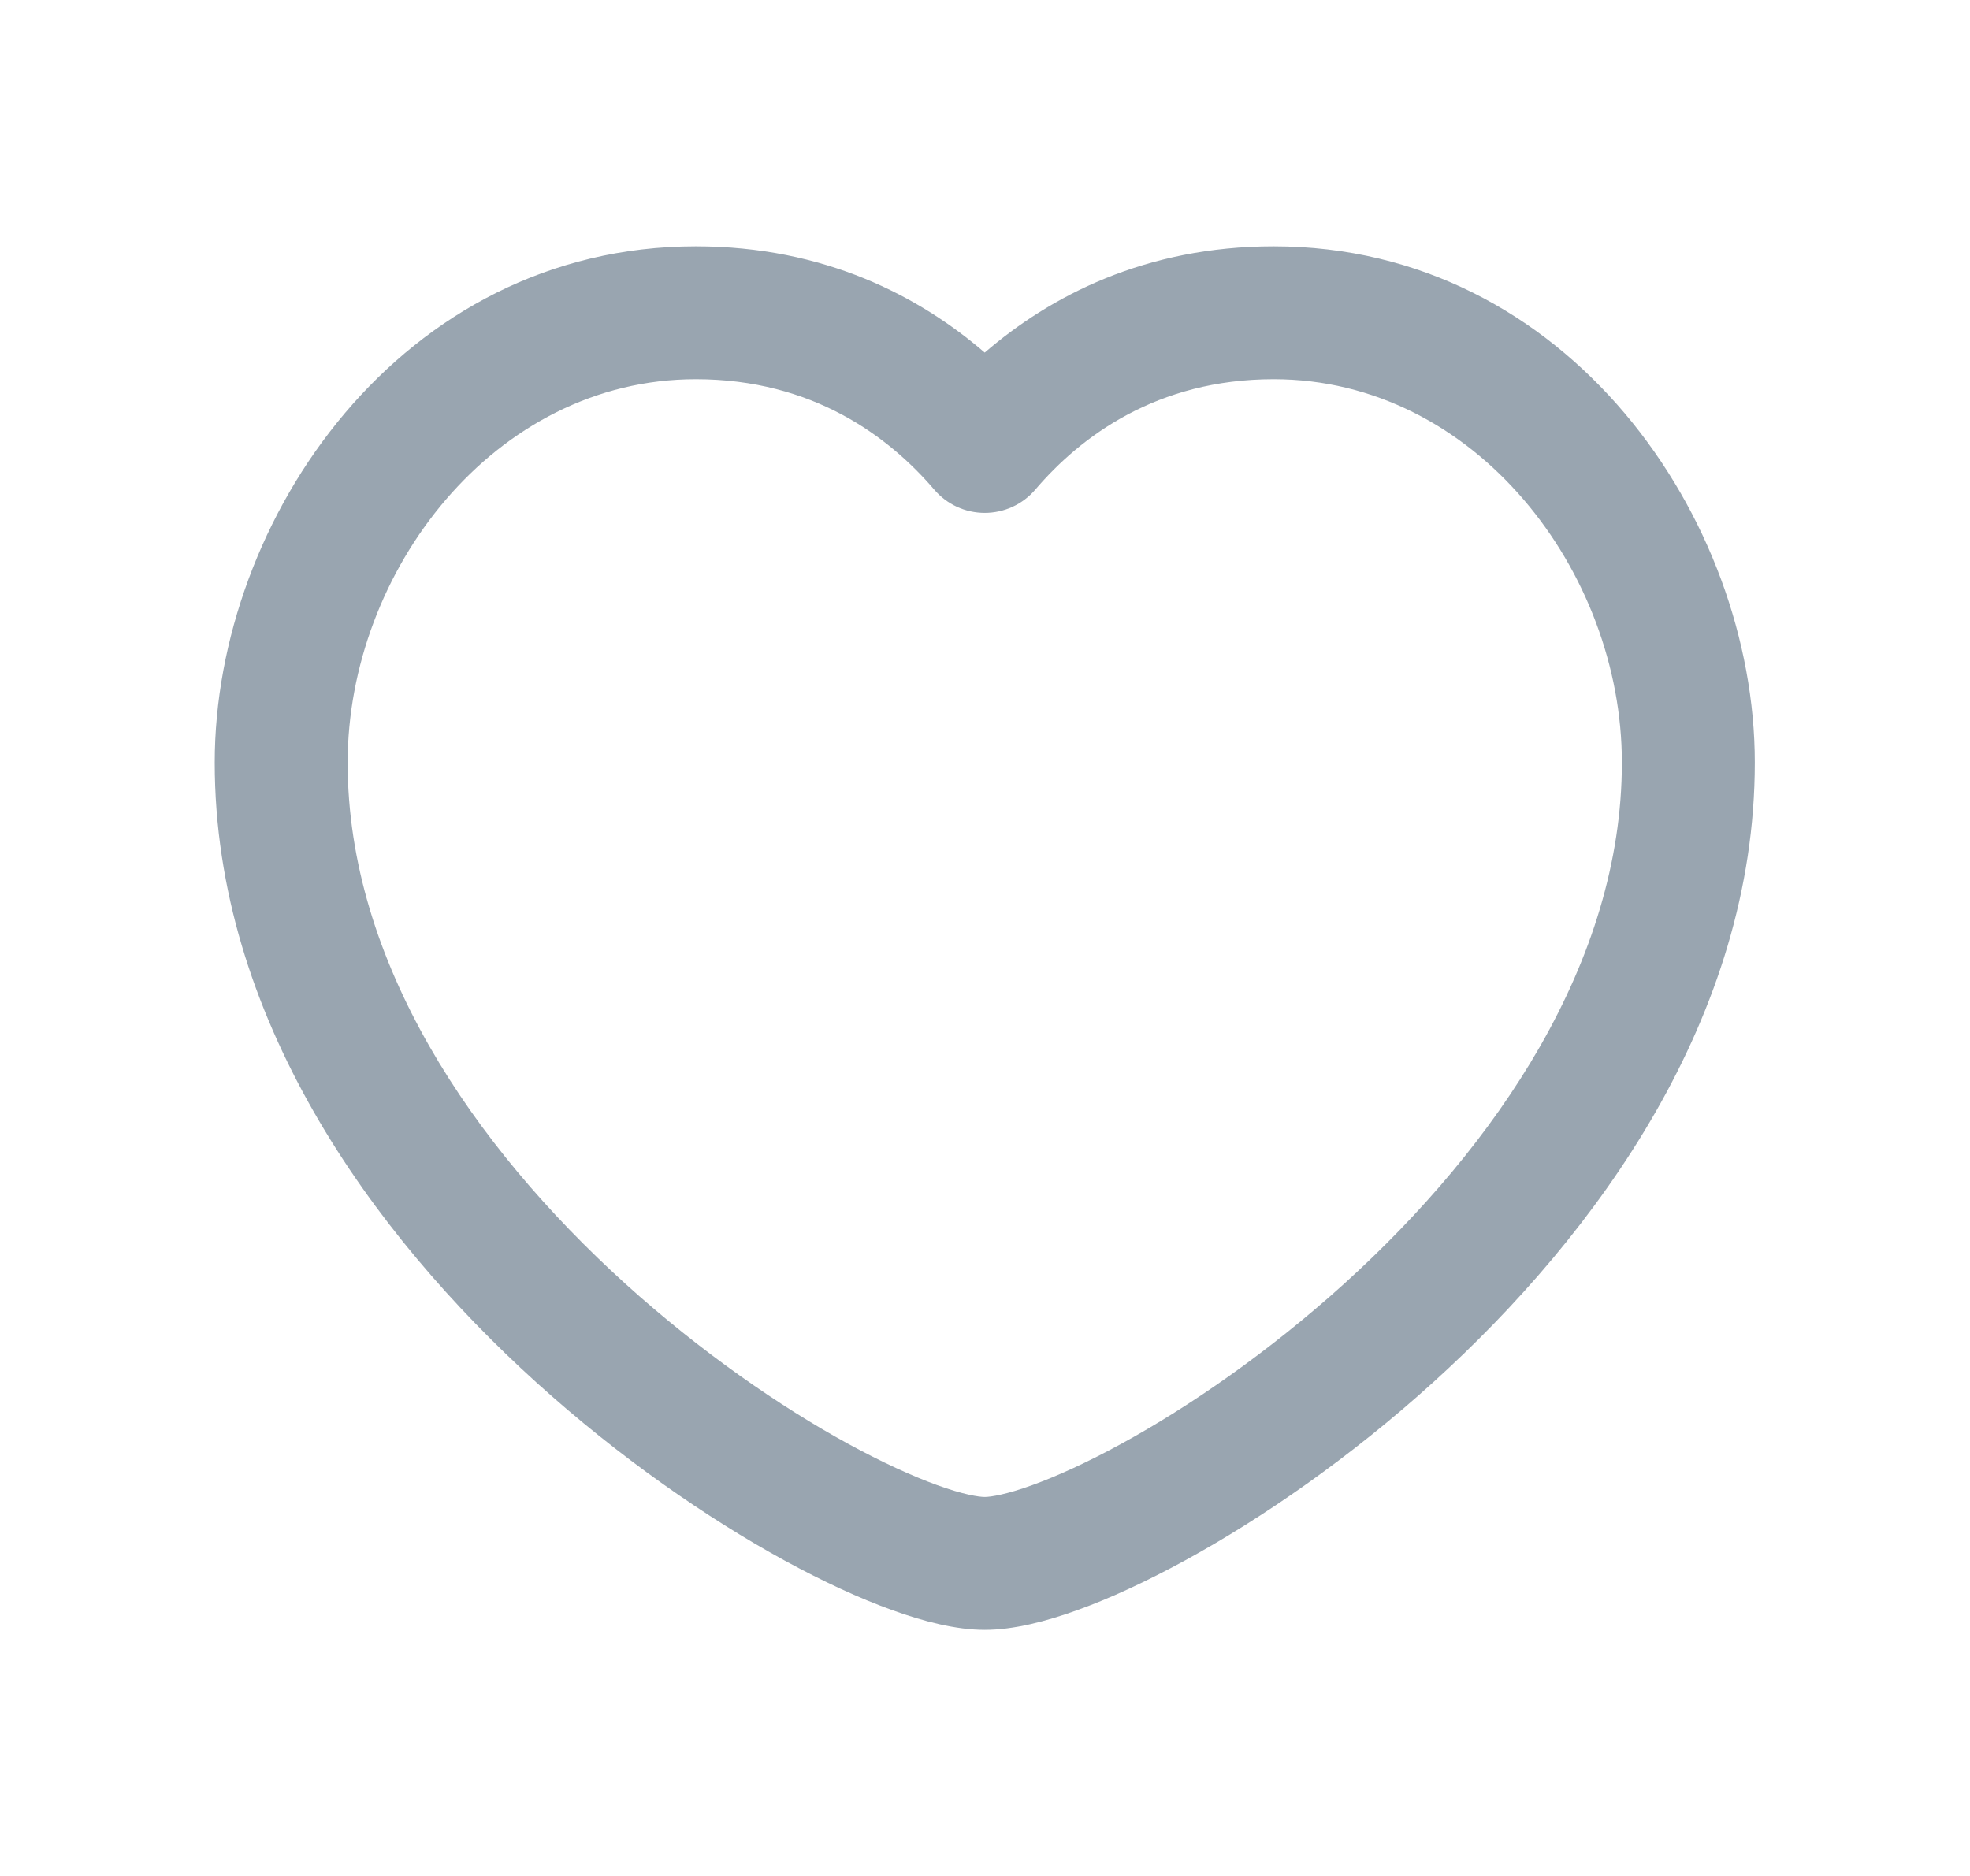 <svg width="21" height="20" viewBox="0 0 21 20" fill="none" xmlns="http://www.w3.org/2000/svg">
<g id="heart">
<path id="Path (Stroke)" fill-rule="evenodd" clip-rule="evenodd" d="M7.417 4.043C5.266 4.043 3.706 6.097 3.706 8.13C3.706 10.254 5.039 12.212 6.667 13.687C7.471 14.414 8.316 14.996 9.04 15.392C9.403 15.59 9.726 15.737 9.99 15.833C10.269 15.934 10.434 15.959 10.497 15.959C10.56 15.959 10.725 15.934 11.004 15.833C11.269 15.737 11.592 15.59 11.954 15.392C12.679 14.996 13.524 14.414 14.328 13.687C15.956 12.212 17.289 10.254 17.289 8.13C17.289 6.097 15.729 4.043 13.577 4.043C12.33 4.043 11.518 4.656 11.036 5.22C10.901 5.378 10.704 5.468 10.497 5.468C10.29 5.468 10.094 5.378 9.959 5.22C9.476 4.656 8.665 4.043 7.417 4.043ZM2.289 8.13C2.289 5.538 4.277 2.626 7.417 2.626C8.788 2.626 9.8 3.158 10.497 3.759C11.194 3.158 12.207 2.626 13.577 2.626C16.717 2.626 18.706 5.538 18.706 8.13C18.706 10.84 17.029 13.151 15.278 14.737C14.392 15.539 13.455 16.186 12.634 16.635C12.224 16.859 11.834 17.04 11.486 17.165C11.152 17.286 10.805 17.376 10.497 17.376C10.19 17.376 9.843 17.286 9.509 17.165C9.161 17.04 8.771 16.859 8.36 16.635C7.54 16.186 6.603 15.539 5.716 14.737C3.965 13.151 2.289 10.84 2.289 8.13Z" fill="#99A5B0"/>
</g>
</svg>
